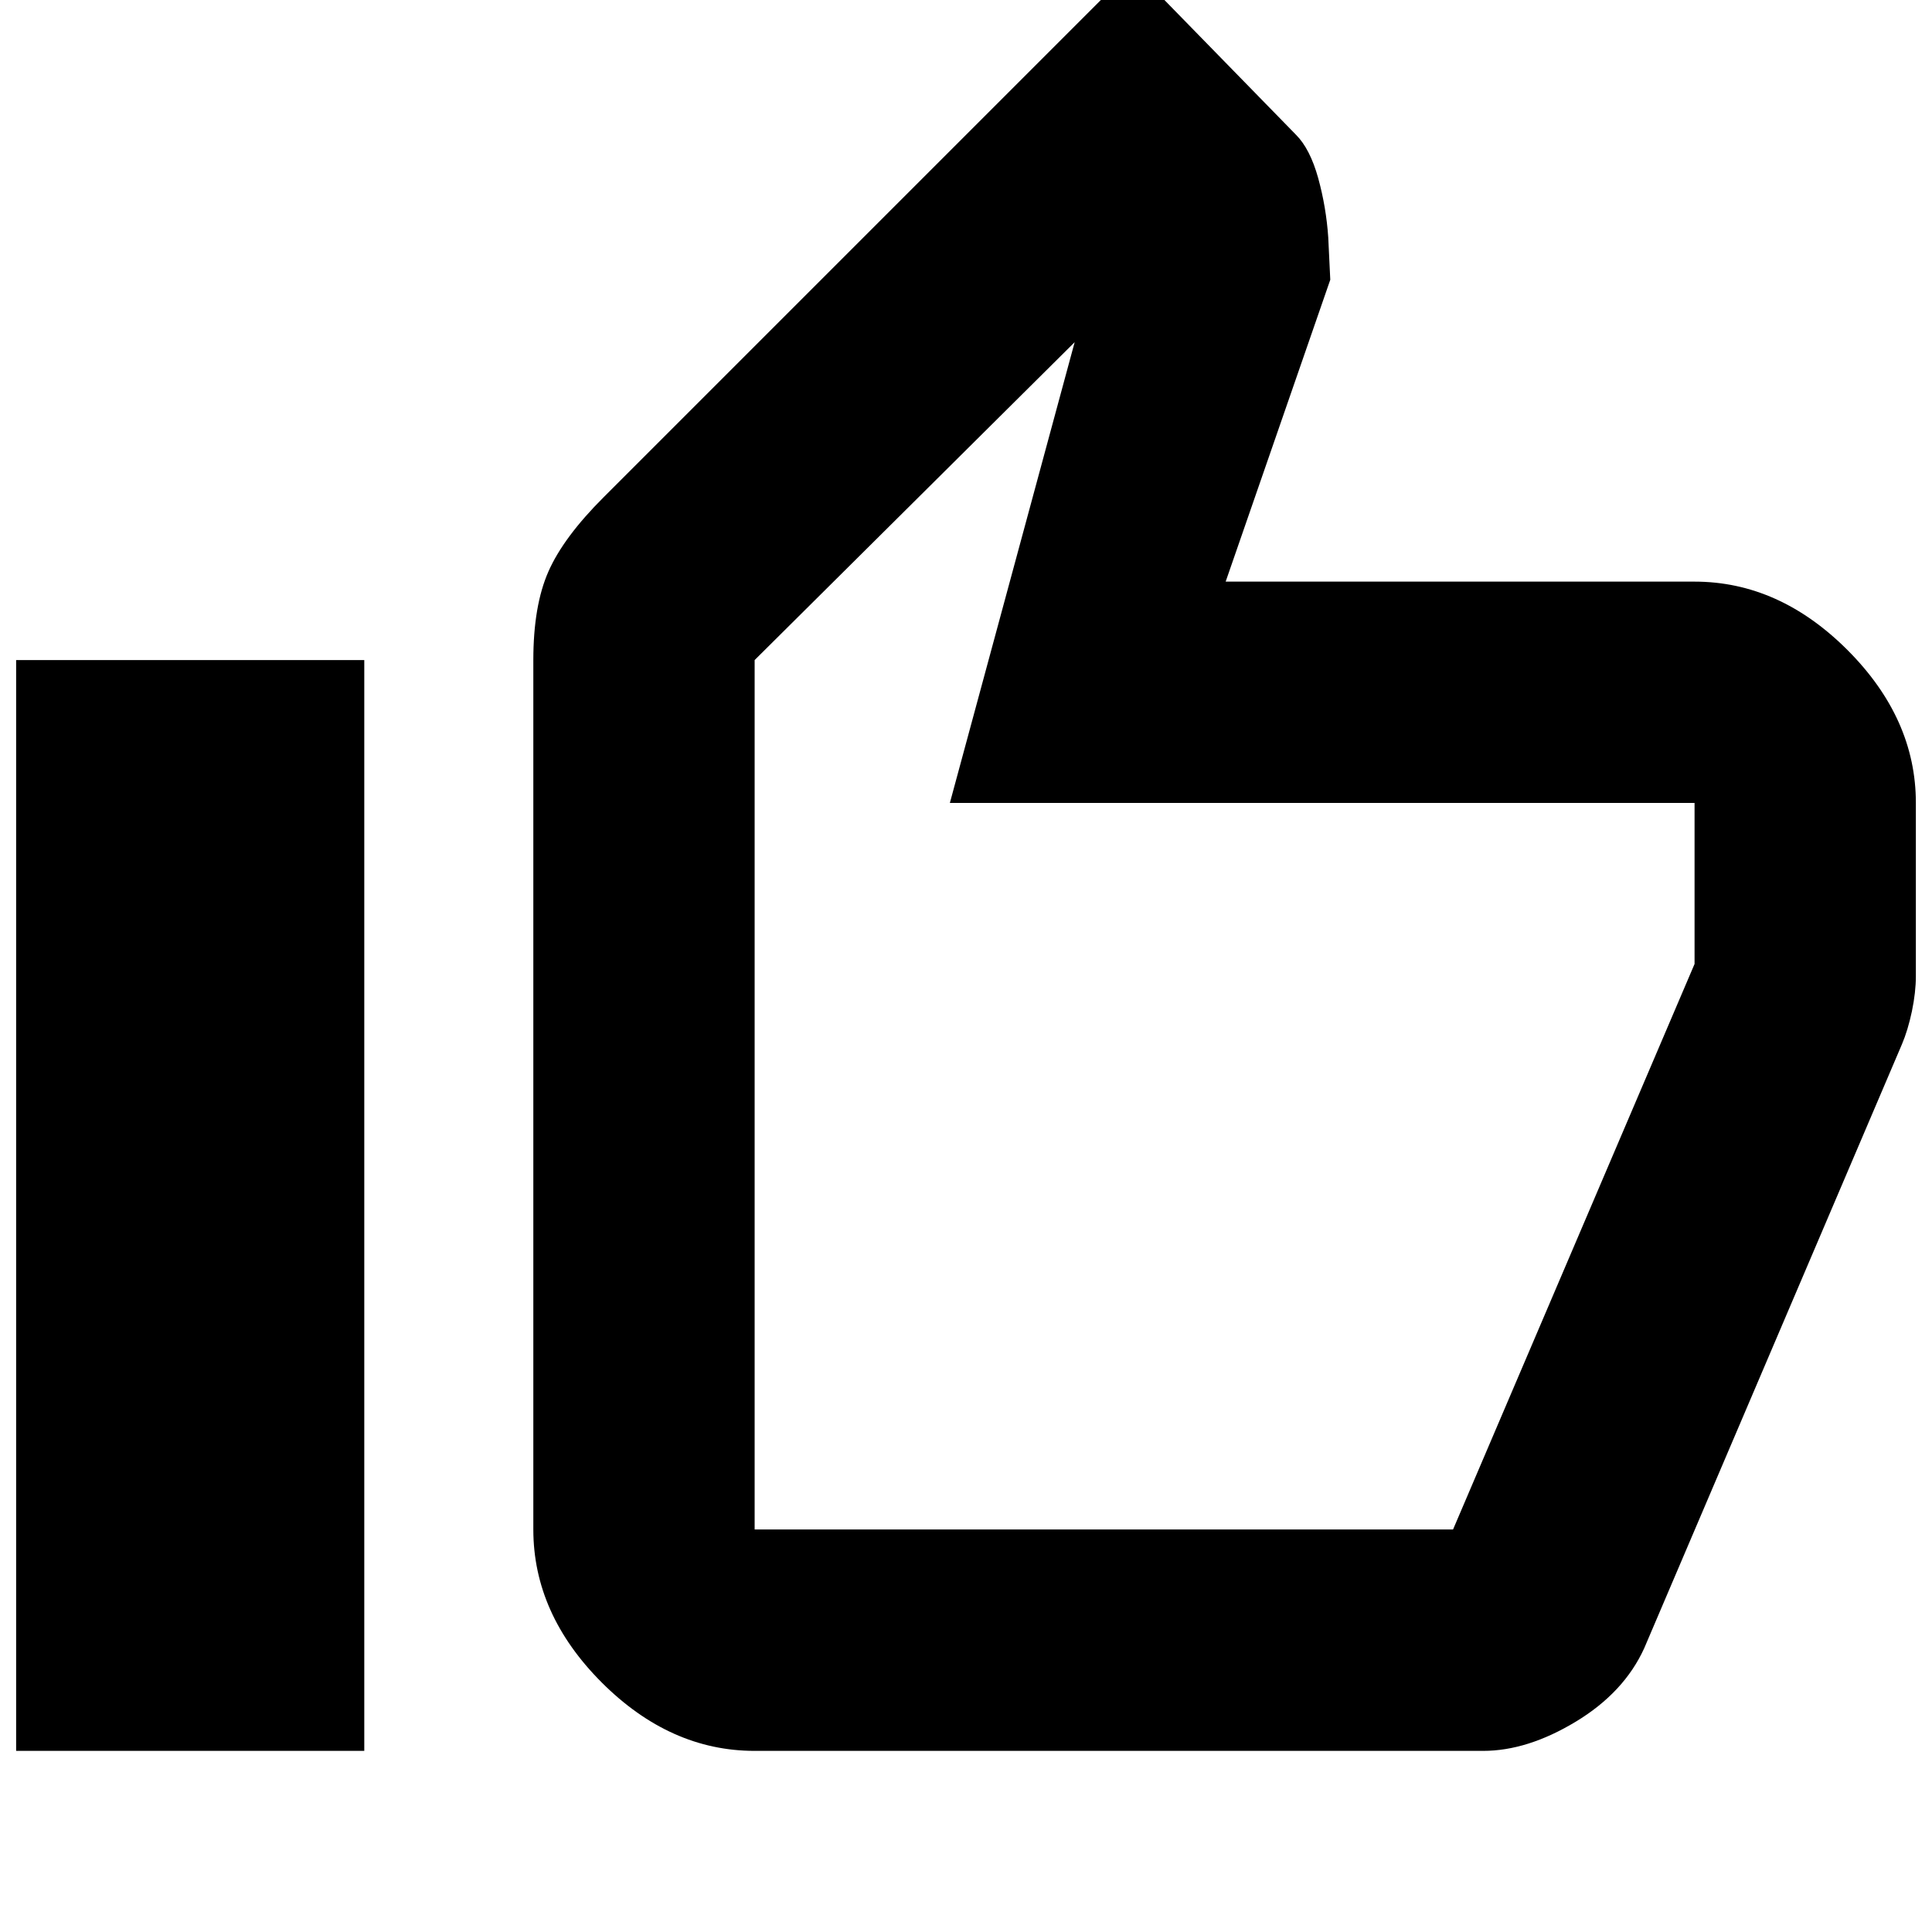 <svg xmlns="http://www.w3.org/2000/svg" height="20" width="20"><path d="M7.812 18.125Q6.938 18.125 6.229 17.417Q5.521 16.708 5.521 15.833V6.833Q5.521 6.271 5.677 5.917Q5.833 5.562 6.25 5.146L11.729 -0.333L13.417 1.396Q13.562 1.542 13.646 1.844Q13.729 2.146 13.75 2.458L13.771 2.896L12.688 6.021H17.542Q18.417 6.021 19.125 6.729Q19.833 7.438 19.833 8.312V10.104Q19.833 10.271 19.792 10.469Q19.75 10.667 19.688 10.812L17.021 17.062Q16.812 17.521 16.312 17.823Q15.812 18.125 15.354 18.125ZM7.812 15.833H15.042Q15.042 15.833 15.042 15.833Q15.042 15.833 15.042 15.833L17.542 9.979V8.312Q17.542 8.312 17.542 8.312Q17.542 8.312 17.542 8.312H9.833L11.125 3.542L7.812 6.833V15.833Q7.812 15.833 7.812 15.833Q7.812 15.833 7.812 15.833ZM0.167 18.125H3.771V6.833H0.167ZM7.812 15.833Q7.812 15.833 7.812 15.833Q7.812 15.833 7.812 15.833V6.833V8.312Q7.812 8.312 7.812 8.312Q7.812 8.312 7.812 8.312V9.979V15.833Q7.812 15.833 7.812 15.833Q7.812 15.833 7.812 15.833Z"/></svg>